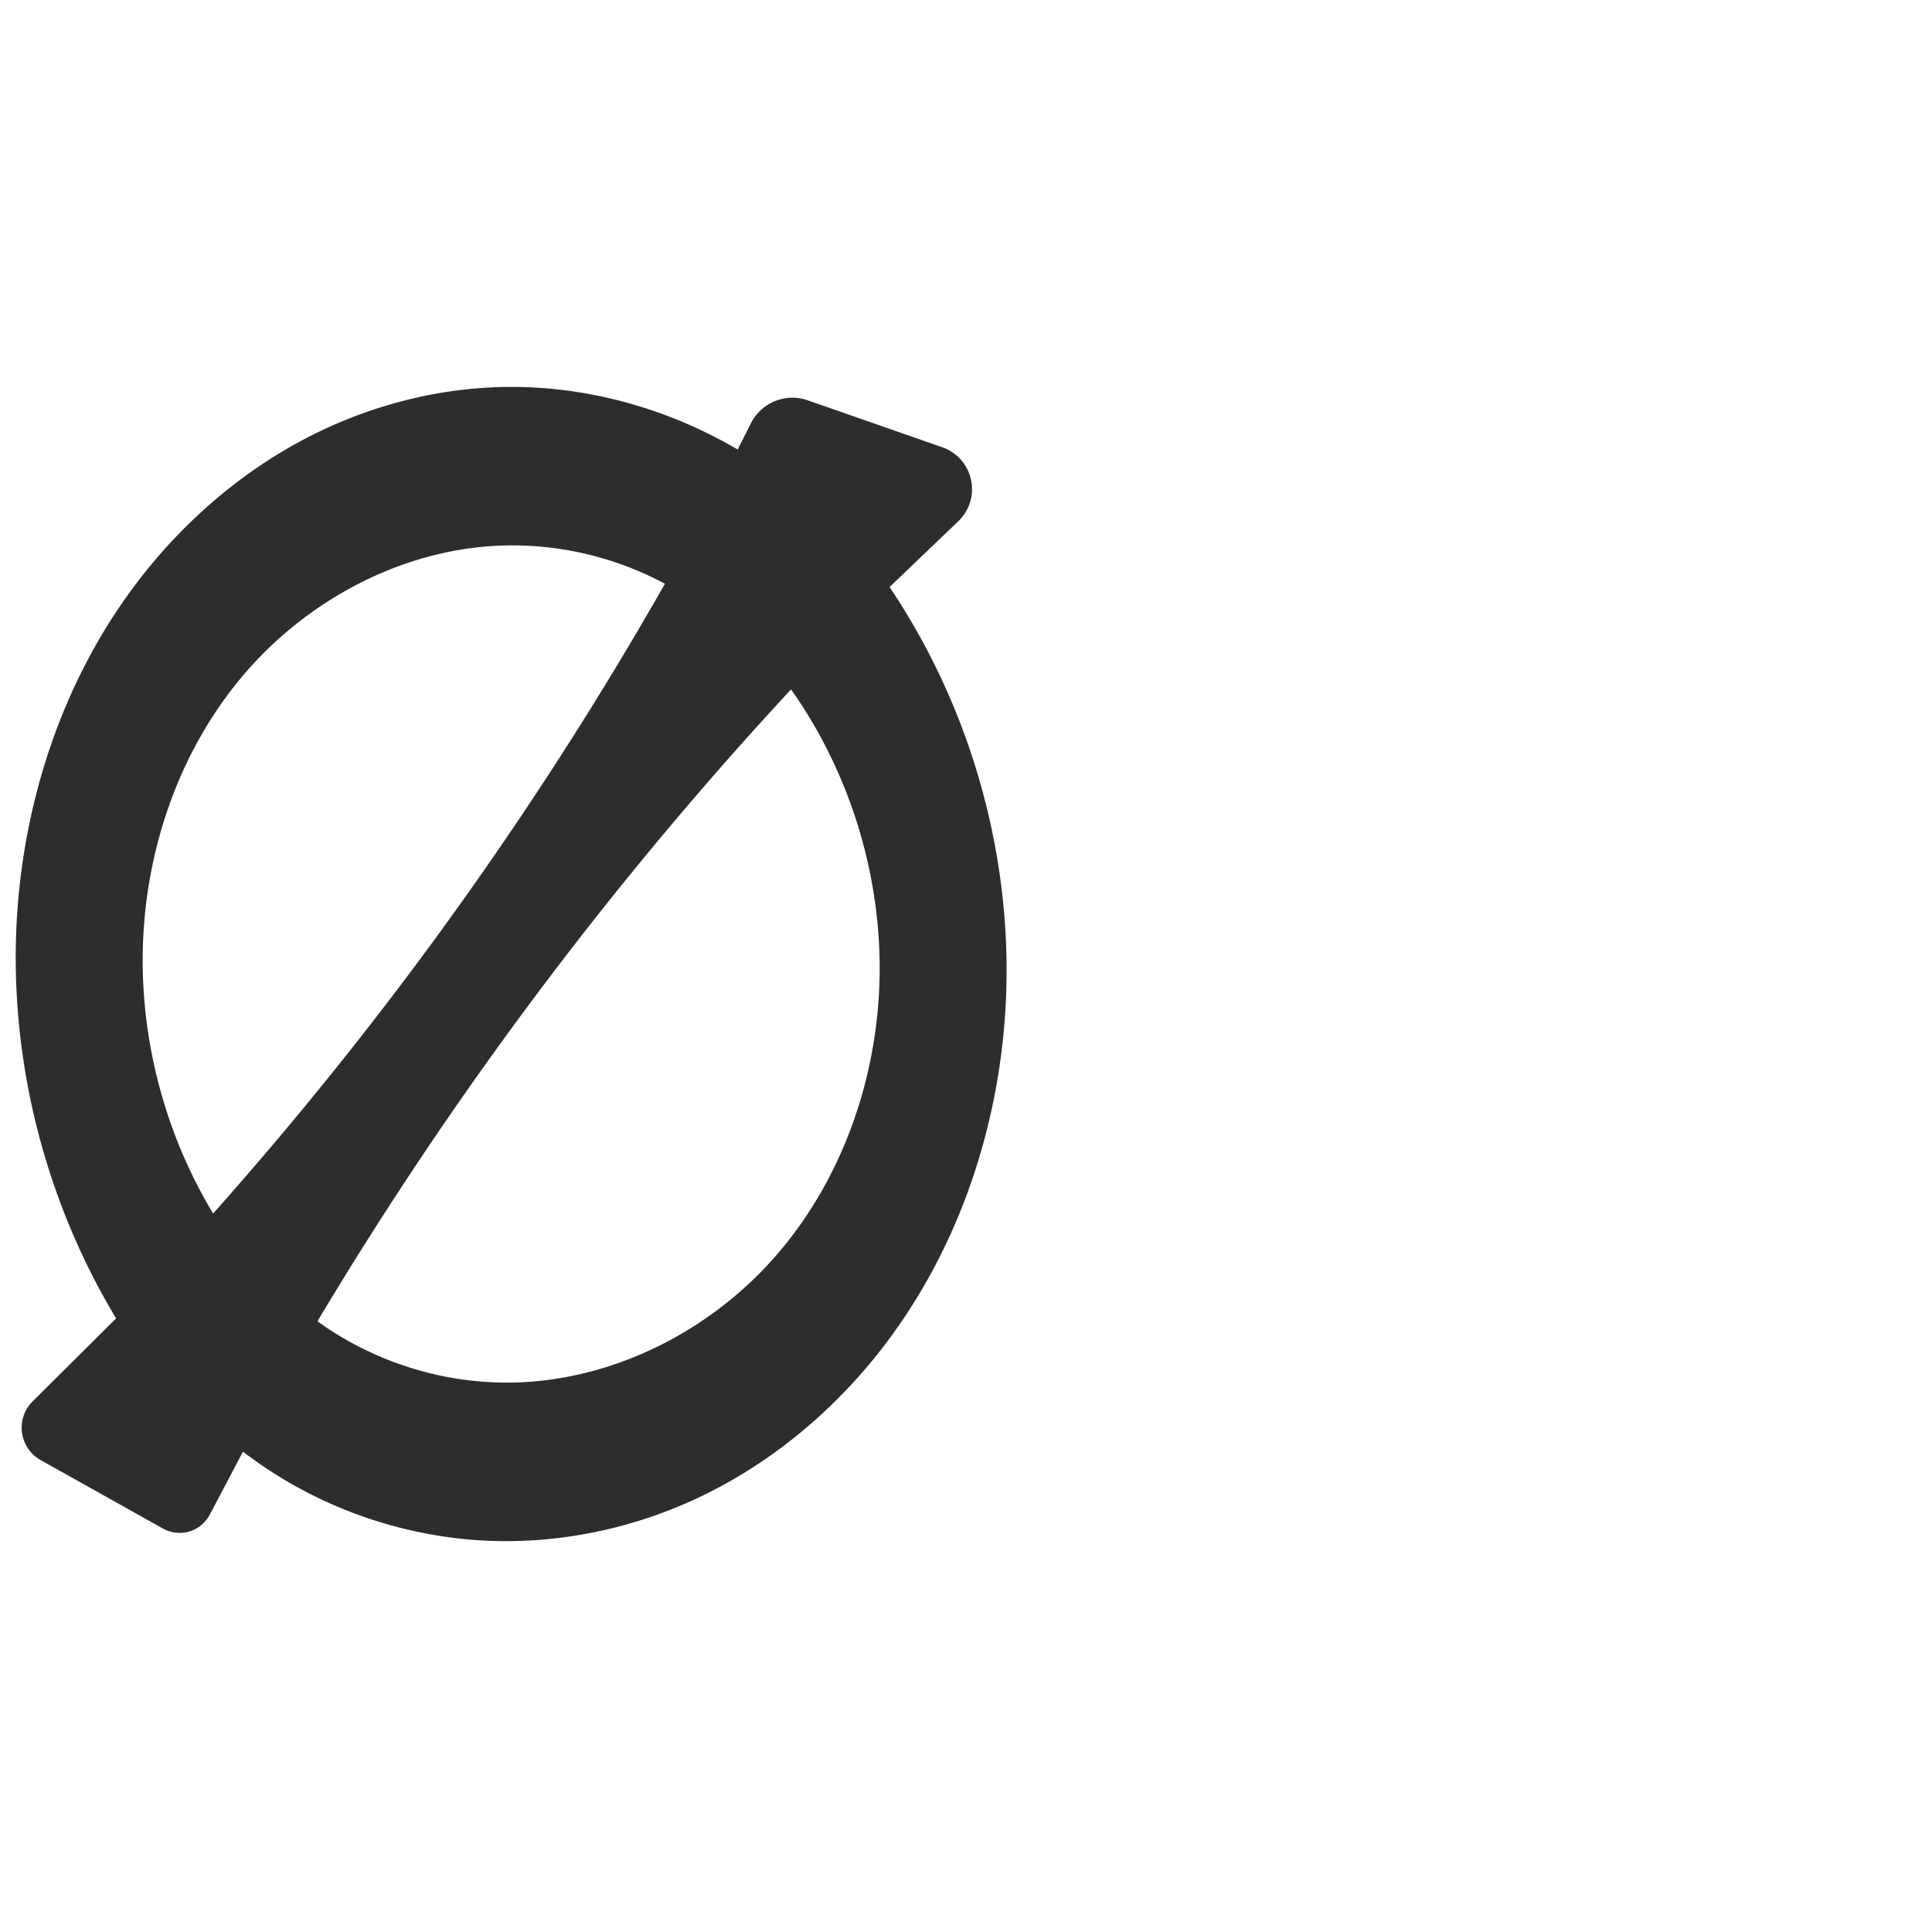 <?xml version="1.0" encoding="UTF-8" standalone="no"?>
<svg
   xmlns:dc="http://purl.org/dc/elements/1.1/"
   xmlns:cc="http://creativecommons.org/ns#"
   xmlns:rdf="http://www.w3.org/1999/02/22-rdf-syntax-ns#"
   xmlns:svg="http://www.w3.org/2000/svg"
   xmlns="http://www.w3.org/2000/svg"
   xmlns:sodipodi="http://sodipodi.sourceforge.net/DTD/sodipodi-0.dtd"
   xmlns:inkscape="http://www.inkscape.org/namespaces/inkscape"
   xml:space="preserve"
   width="1000"
   height="1000"
   version="1.1"
   style="clip-rule:evenodd;fill-rule:evenodd;image-rendering:optimizeQuality;shape-rendering:geometricPrecision;text-rendering:geometricPrecision"
   viewBox="0 0 1000 1000"
   id="svg10"
   sodipodi:docname="oslash.svg"
   inkscape:version="1.0.2 (e86c870879, 2021-01-15)"><sodipodi:namedview
   pagecolor="#ffffff"
   bordercolor="#666666"
   borderopacity="1"
   objecttolerance="10"
   gridtolerance="10"
   guidetolerance="10"
   inkscape:pageopacity="0"
   inkscape:pageshadow="2"
   inkscape:window-width="1920"
   inkscape:window-height="1007"
   id="namedview12"
   showgrid="false"
   inkscape:zoom="0.84890884"
   inkscape:cx="176.65442"
   inkscape:cy="568.64435"
   inkscape:window-x="1920"
   inkscape:window-y="0"
   inkscape:window-maximized="1"
   inkscape:current-layer="svg10"
   showguides="true"
   inkscape:guide-bbox="true"
   inkscape:document-rotation="0"><sodipodi:guide
   position="0,1000"
   orientation="0,1"
   id="guide16"
   inkscape:label=""
   inkscape:locked="true"
   inkscape:color="rgb(0,0,255)" /><sodipodi:guide
   position="1763.312,2036.169"
   orientation="1000,0"
   id="guide18" /><sodipodi:guide
   position="0,200"
   orientation="0,1"
   id="guide20"
   inkscape:label="base"
   inkscape:locked="true"
   inkscape:color="rgb(0,0,255)" /><inkscape:grid
   type="xygrid"
   id="grid24"
   originx="-473.376"
   originy="-489.692" /><sodipodi:guide
   position="0,0"
   orientation="0,1"
   id="guide34"
   inkscape:label="bottom"
   inkscape:locked="true"
   inkscape:color="rgb(0,0,255)" /><sodipodi:guide
   position="225.051,1693.319"
   orientation="0,1"
   id="guide44"
   inkscape:label=""
   inkscape:locked="false"
   inkscape:color="rgb(0,0,255)" /><sodipodi:guide
   position="0,900"
   orientation="0,1"
   id="guide46"
   inkscape:label=""
   inkscape:locked="true"
   inkscape:color="rgb(0,0,255)" /><sodipodi:guide
   position="523.126,545.571"
   orientation="1,0"
   id="guide841"
   inkscape:label="width" />    <sodipodi:guide
   position="-210.859,799.743"
   orientation="0,-1"
   id="guide856" /></sodipodi:namedview>
 <defs
   id="defs4"><inkscape:path-effect
   effect="fillet_chamfer"
   id="path-effect860"
   is_visible="true"
   lpeversion="1"
   satellites_param="F,0,0,1,0,0,0,1 @ F,0,0,1,0,0,0,1 @ F,0,0,1,0,0,0,1 @ F,0,0,1,0,0,0,1 @ F,0,0,1,0,0,0,1 @ F,0,0,1,0,25.473,0,1 @ F,0,0,1,0,18.072,0,1 @ F,0,0,1,0,0,0,1 @ F,0,0,1,0,0,0,1 @ F,0,0,1,0,0,0,1 @ F,0,0,1,0,0,0,1 @ F,0,0,1,0,0,0,1 @ F,0,0,1,0,0,0,1 @ F,0,0,1,0,37.503,0,1 @ F,0,0,1,0,21.093,0,1 @ F,0,0,1,0,0,0,1 @ F,0,0,1,0,0,0,1 | F,0,0,1,0,0,0,1 @ F,0,0,1,0,0,0,1 @ F,0,0,1,0,0,0,1 @ F,0,0,1,0,0,0,1 @ F,0,0,1,0,0,0,1 @ F,0,0,1,0,0,0,1 | F,0,0,1,0,0,0,1 @ F,0,0,1,0,0,0,1 @ F,0,0,1,0,0,0,1 @ F,0,0,1,0,0,0,1 @ F,0,0,1,0,0,0,1 @ F,0,0,1,0,0,0,1"
   unit="px"
   method="auto"
   mode="F"
   radius="0"
   chamfer_steps="1"
   flexible="false"
   use_knot_distance="true"
   apply_no_radius="true"
   apply_with_radius="true"
   only_selected="true"
   hide_knots="false" /><inkscape:path-effect
   effect="spiro"
   id="path-effect858"
   is_visible="true"
   lpeversion="1" /><inkscape:path-effect
   effect="spiro"
   id="path-effect859"
   is_visible="true"
   lpeversion="1" /><inkscape:path-effect
   effect="spiro"
   id="path-effect137"
   is_visible="true"
   lpeversion="1" /><inkscape:path-effect
   effect="spiro"
   id="path-effect133"
   is_visible="true"
   lpeversion="1" /><inkscape:path-effect
   effect="spiro"
   id="path-effect114"
   is_visible="true"
   lpeversion="1" /><inkscape:path-effect
   effect="spiro"
   id="path-effect853"
   is_visible="true"
   lpeversion="1" /><inkscape:path-effect
   effect="spiro"
   id="path-effect928"
   is_visible="true"
   lpeversion="1" /><inkscape:path-effect
   effect="spiro"
   id="path-effect921"
   is_visible="true"
   lpeversion="1" /><inkscape:path-effect
   effect="spiro"
   id="path-effect917"
   is_visible="true"
   lpeversion="1" /><inkscape:path-effect
   effect="spiro"
   id="path-effect849"
   is_visible="true"
   lpeversion="1" /><inkscape:path-effect
   effect="spiro"
   id="path-effect851"
   is_visible="true"
   lpeversion="1" />
  <style
   type="text/css"
   id="style2">
   <![CDATA[
    .fil0 {fill:#EF7F1A;fill-rule:nonzero}
   ]]>
  </style>
 <inkscape:path-effect
   effect="spiro"
   id="path-effect1214"
   is_visible="true"
   lpeversion="1" /><inkscape:path-effect
   effect="spiro"
   id="path-effect1195"
   is_visible="true"
   lpeversion="1" /><inkscape:path-effect
   effect="spiro"
   id="path-effect992"
   is_visible="true"
   lpeversion="1" /><inkscape:path-effect
   effect="spiro"
   id="path-effect1060"
   is_visible="true"
   lpeversion="1" /><inkscape:path-effect
   effect="spiro"
   id="path-effect1047"
   is_visible="true"
   lpeversion="1" /><inkscape:path-effect
   effect="spiro"
   id="path-effect1085"
   is_visible="true"
   lpeversion="1" /><inkscape:path-effect
   effect="spiro"
   id="path-effect1286"
   is_visible="true"
   lpeversion="1" /><inkscape:path-effect
   effect="spiro"
   id="path-effect117"
   is_visible="true"
   lpeversion="1" /></defs>
 
<path
   id="path857"
   style="fill:#2d2d2d;fill-rule:nonzero;stroke:none;stroke-width:1px;stroke-linecap:butt;stroke-linejoin:miter;stroke-opacity:1"
   d="m 264.088,200.258 c -36.61,0.119 -73.044,9.589 -105.518,26.494 -32.469,16.903 -60.96,41.137 -83.771,69.766 C 29.136,353.825 6.97,428.192 8.184,501.457 9.235,564.924 27.343,628.028 60.105,682.395 l -43.216,42.955 a 19.216,19.216 82.203 0 0 4.162,30.397 l 63.307,35.428 a 17.625,17.625 163.515 0 0 24.199,-7.161 l 17.207,-32.64 c 35.788,27.49 80.056,43.777 125.127,46.037 37.445,1.878 75.256,-5.821 109.264,-21.605 34.012,-15.787 64.147,-39.537 88.438,-68.104 48.625,-57.184 73.032,-133.153 72.404,-208.213 -0.579,-69.239 -21.917,-138.173 -60.557,-195.631 L 496.036,269.777 a 22.973,22.973 77.737 0 0 -8.322,-38.286 l -69.639,-24.288 a 24.059,24.059 157.985 0 0 -29.408,11.891 l -6.842,13.579 c -3.997,-2.341 -8.06,-4.568 -12.184,-6.678 -32.548,-16.651 -68.993,-25.857 -105.553,-25.738 z m 0.129,82.035 c 27.747,-0.174 55.51,6.724 79.949,19.863 -35.856,63.025 -75.3,124.008 -118.076,182.557 C 189.831,534.34 151.179,582.218 110.312,628.125 87.267,589.86 74.559,545.437 73.881,500.773 73.065,447.063 90.151,392.638 124.42,351.271 158.646,309.956 210.567,282.63 264.217,282.293 Z m 145.229,74.533 c 29.238,41.396 45.468,91.841 45.855,142.52 0.421,55.075 -18.338,110.733 -54.865,151.953 -36.465,41.15 -91.118,66.8 -146.035,64.148 -32.229,-1.556 -63.939,-12.662 -90.096,-31.557 33.893,-56.718 70.66,-111.72 110.111,-164.723 42.047,-56.49 87.144,-110.708 135.029,-162.342 z"
   inkscape:path-effect="#path-effect858;#path-effect860"
   inkscape:original-d="m 264.08789,200.25781 c -36.60866,0.12194 -73.18901,10.06357 -105.51758,26.49414 C 126.17488,243.2165 95.177004,266.42979 74.798828,296.51758 34.517559,355.9917 9.434274,429.63651 8.1835938,501.45703 7.0910917,564.19415 25.234927,629.38845 60.105469,682.39453 40.139431,703.15614 19.705814,723.4681 -1.1777344,743.30664 32.591147,762.20443 72.587437,662.00743 100.12891,800 c 8.31536,-16.32872 16.86416,-32.53821 25.63476,-48.62695 36.6244,26.61573 80.82196,42.54458 125.12695,46.03711 37.01161,2.9176 75.45113,-6.27304 109.26368,-21.60547 33.88597,-15.36572 66.67935,-37.92162 88.4375,-68.10352 42.97059,-59.60681 71.13789,-134.7429 72.40429,-208.21289 1.17647,-68.25287 -19.36368,-139.87894 -60.55664,-195.63086 20.45092,-20.46276 41.34772,-40.47935 62.68555,-60.01562 L 398.1582,200.25781 c -5.3401,10.85807 -10.7886,21.66137 -16.33398,32.41602 -3.99641,-2.33905 -8.05841,-4.56863 -12.1836,-6.67774 -32.55187,-16.643 -68.9932,-25.86005 -105.55273,-25.73828 z m 0.12891,82.03516 c 27.80909,-0.0871 55.21612,7.1448 79.94922,19.86328 C 308.30343,365.17736 268.58945,426.01124 226.08984,484.71289 190.06069,534.47736 151.17467,582.21398 110.3125,628.125 86.150902,590.6167 72.835421,544.91444 73.880859,500.77344 c 1.245537,-52.58968 15.88384,-109.92619 50.539061,-149.50196 34.23253,-39.09306 86.12117,-68.8104 139.79688,-68.97851 z m 145.22851,74.5332 c 30.80351,40.30572 46.73403,92.62231 45.85547,142.51953 -0.94804,53.84325 -18.0909,112.61304 -54.86523,151.95313 -36.30735,38.84053 -92.90679,62.10228 -146.03516,64.14844 -31.7972,1.22462 -63.41801,-13.26886 -90.0957,-31.55665 33.89949,-56.71497 70.58839,-111.80816 110.11133,-164.72265 42.12042,-56.39208 87.15062,-110.70242 135.02929,-162.3418 z"
   sodipodi:nodetypes="saaaccccaaaaccccssscacaascaaacac" /></svg>

